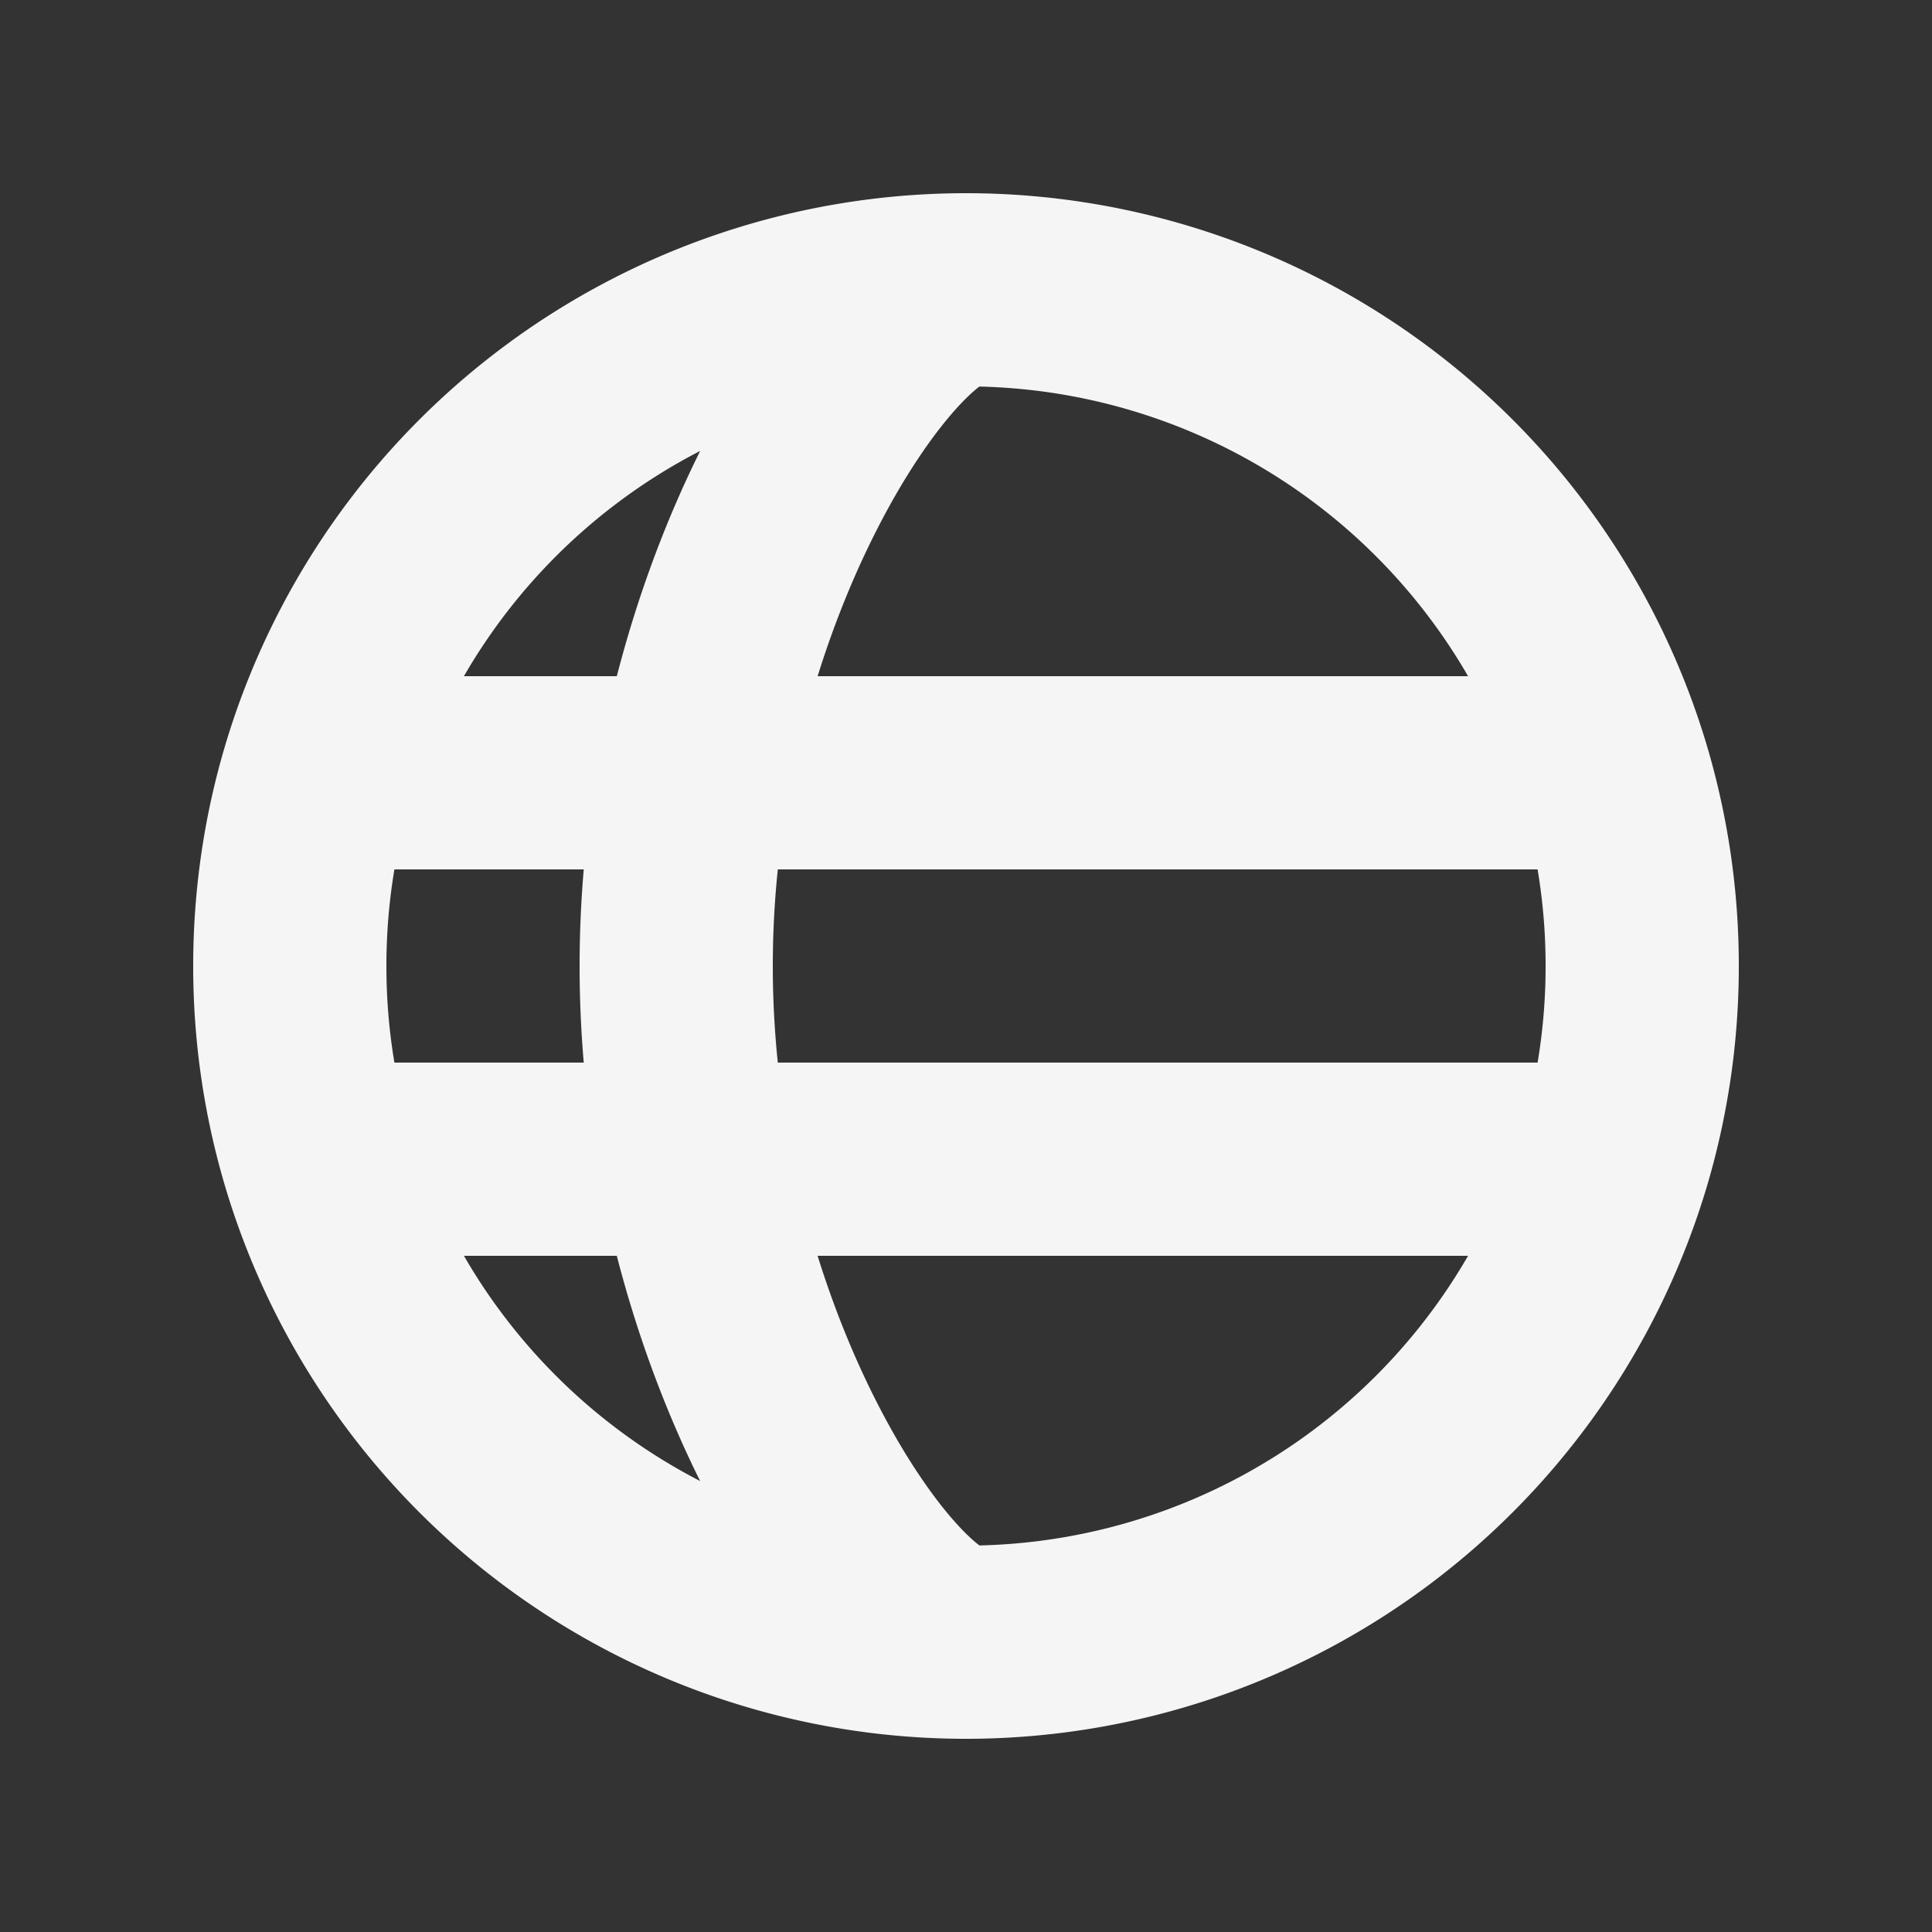 <svg xmlns="http://www.w3.org/2000/svg" width="16" height="16" fill="none" viewBox="0 0 16 16" class="w-4 h-4"><rect x="0" y="0" width="16" height="16" fill="#333333" stroke="none"/><path stroke="#fff" stroke-linecap="round" stroke-linejoin="round" stroke-opacity=".95" stroke-width="1.6" d="M8 13.6c-.693 0-2.4-2.507-2.4-5.6 0-3.092 1.707-5.6 2.4-5.6m0 11.2a5.602 5.602 0 0 1-5.368-4M8 13.6a5.602 5.602 0 0 0 5.368-4M8 2.4a5.602 5.602 0 0 0-5.368 4M8 2.4a5.602 5.602 0 0 1 5.368 4M2.632 9.6A5.601 5.601 0 0 1 2.4 8c0-.556.081-1.093.232-1.6m0 3.2h10.736m0 0A5.6 5.6 0 0 0 13.6 8a5.6 5.6 0 0 0-.232-1.6m-10.736 0h10.736"></path></svg>